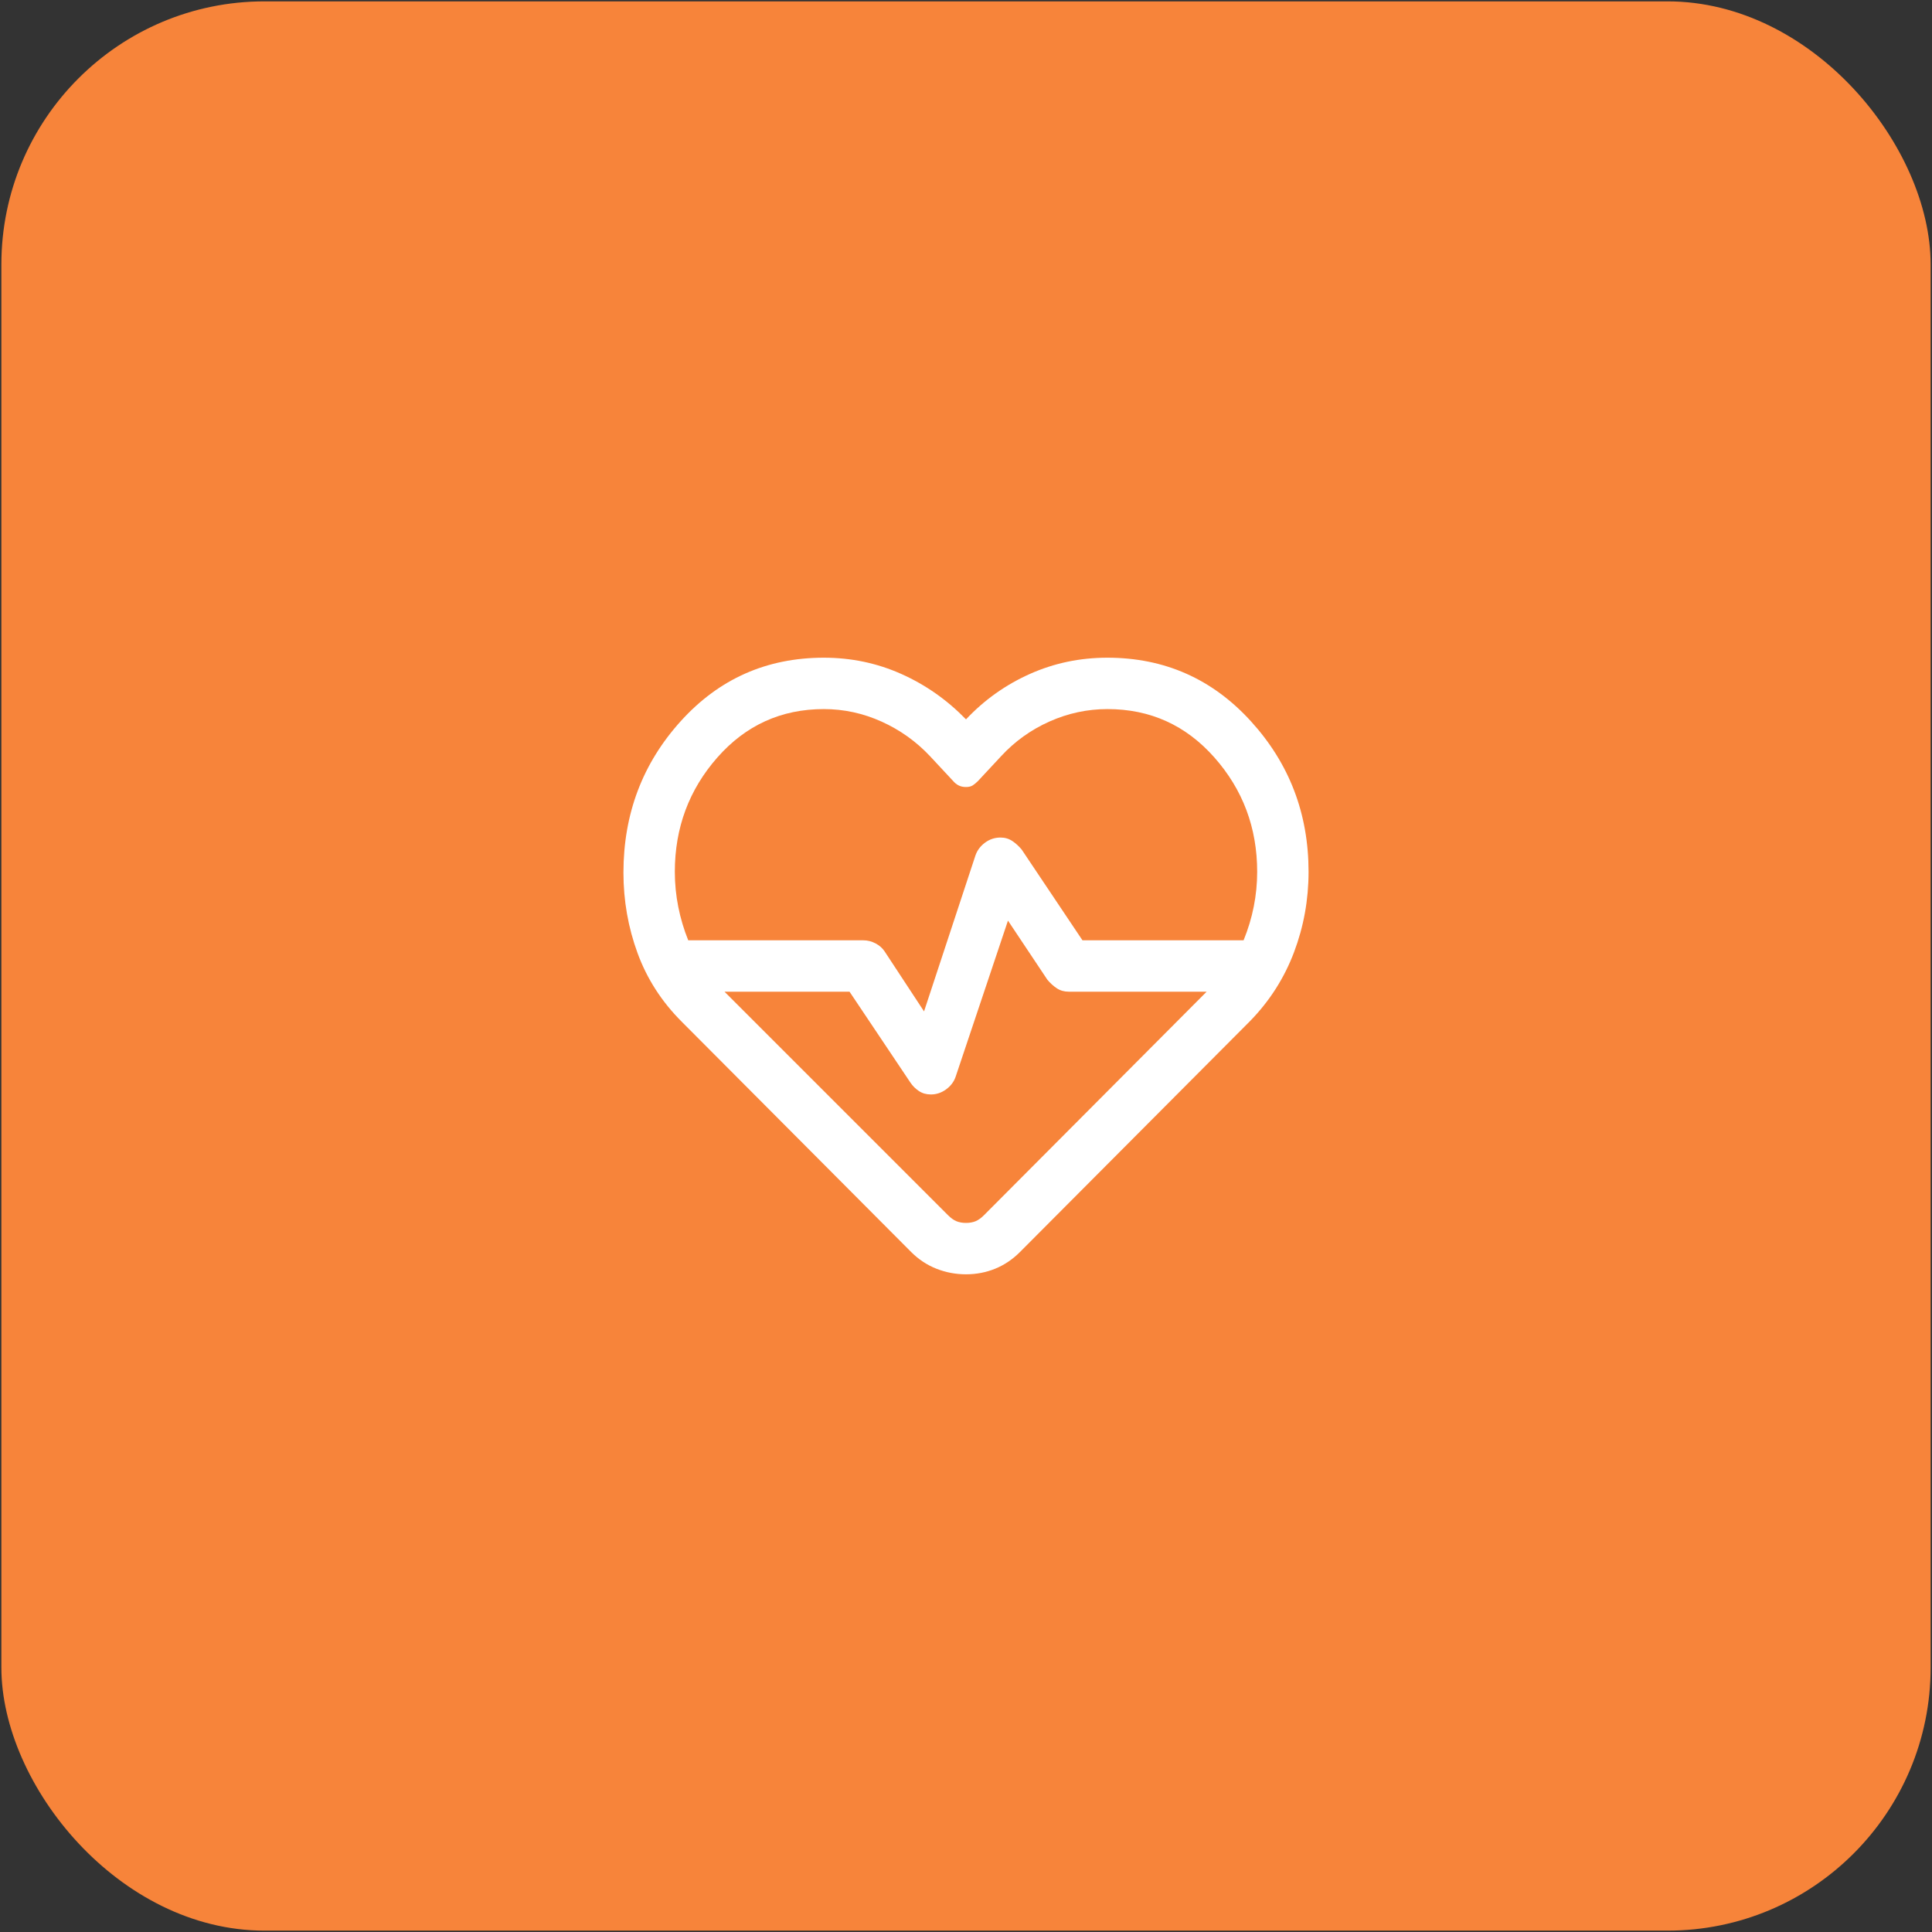 <svg width="470" height="470" viewBox="0 0 470 470" fill="none" xmlns="http://www.w3.org/2000/svg">
<rect x="0" y="0" width="470" height="470" fill="#333333" stroke="none"/>
<rect x="0.334" y="0.333" width="469.333" height="469.333" rx="64" fill="#F7843A"/>
<mask id="mask0_3_65" style="mask-type:alpha" maskUnits="userSpaceOnUse" x="135" y="135" width="200" height="201">
<rect x="135" y="135" width="200" height="200" fill="#D9D9D9"/>
</mask>
<g mask="url(#mask0_3_65)">
<path d="M235 310C232.5 310 230.104 309.549 227.813 308.646C225.521 307.744 223.473 306.389 221.667 304.584L165.834 248.542C160.973 243.681 157.396 238.125 155.104 231.875C152.813 225.625 151.667 219.098 151.667 212.292C151.667 197.987 156.32 185.695 165.625 175.417C174.931 165.139 186.528 160 200.417 160C207.084 160 213.368 161.32 219.271 163.959C225.174 166.598 230.417 170.278 235 175C239.445 170.278 244.618 166.598 250.521 163.959C256.424 161.32 262.709 160 269.375 160C283.264 160 294.896 165.139 304.271 175.417C313.646 185.695 318.334 197.917 318.334 212.084C318.334 218.889 317.153 225.417 314.792 231.667C312.431 237.917 308.889 243.473 304.167 248.334L248.125 304.584C246.32 306.389 244.306 307.744 242.084 308.646C239.861 309.549 237.5 310 235 310ZM243.395 203.75C244.465 203.75 245.417 204.028 246.25 204.584C247.084 205.139 247.848 205.834 248.542 206.667L263.334 228.75H302.528C303.63 226.052 304.456 223.314 305.007 220.536C305.558 217.758 305.834 214.941 305.834 212.084C305.834 201.389 302.365 192.119 295.428 184.271C288.491 176.424 279.82 172.5 269.415 172.5C264.527 172.5 259.827 173.507 255.313 175.521C250.799 177.535 246.875 180.348 243.542 183.959L237.917 190C237.5 190.417 237.084 190.764 236.667 191.042C236.25 191.32 235.695 191.459 235 191.459C234.306 191.459 233.706 191.328 233.201 191.066C232.696 190.804 232.254 190.449 231.875 190L226.25 183.959C222.879 180.373 218.946 177.567 214.451 175.54C209.956 173.514 205.278 172.5 200.417 172.5C190.06 172.5 181.429 176.42 174.524 184.259C167.619 192.098 164.167 201.373 164.167 212.084C164.167 214.961 164.445 217.799 165 220.596C165.556 223.393 166.365 226.112 167.427 228.75H210C211.053 228.75 212.052 229.001 212.999 229.503C213.946 230.004 214.683 230.656 215.209 231.459L224.792 246.042L237.292 208.125C237.72 206.875 238.496 205.834 239.621 205C240.745 204.167 242.003 203.75 243.395 203.75ZM245.209 223.959L232.5 261.875C232.087 263.125 231.313 264.167 230.177 265C229.041 265.834 227.801 266.25 226.459 266.25C225.348 266.25 224.375 265.973 223.542 265.417C222.709 264.862 222.014 264.167 221.459 263.334L206.667 241.25H176.25L230.625 295.625C231.32 296.32 232 296.806 232.667 297.084C233.334 297.362 234.111 297.5 235 297.5C235.889 297.5 236.667 297.362 237.334 297.084C238 296.806 238.681 296.32 239.375 295.625L293.542 241.25H260C258.889 241.25 257.917 240.973 257.084 240.417C256.25 239.862 255.486 239.167 254.792 238.334L245.209 223.959Z" fill="white"/>
</g>
</svg>
